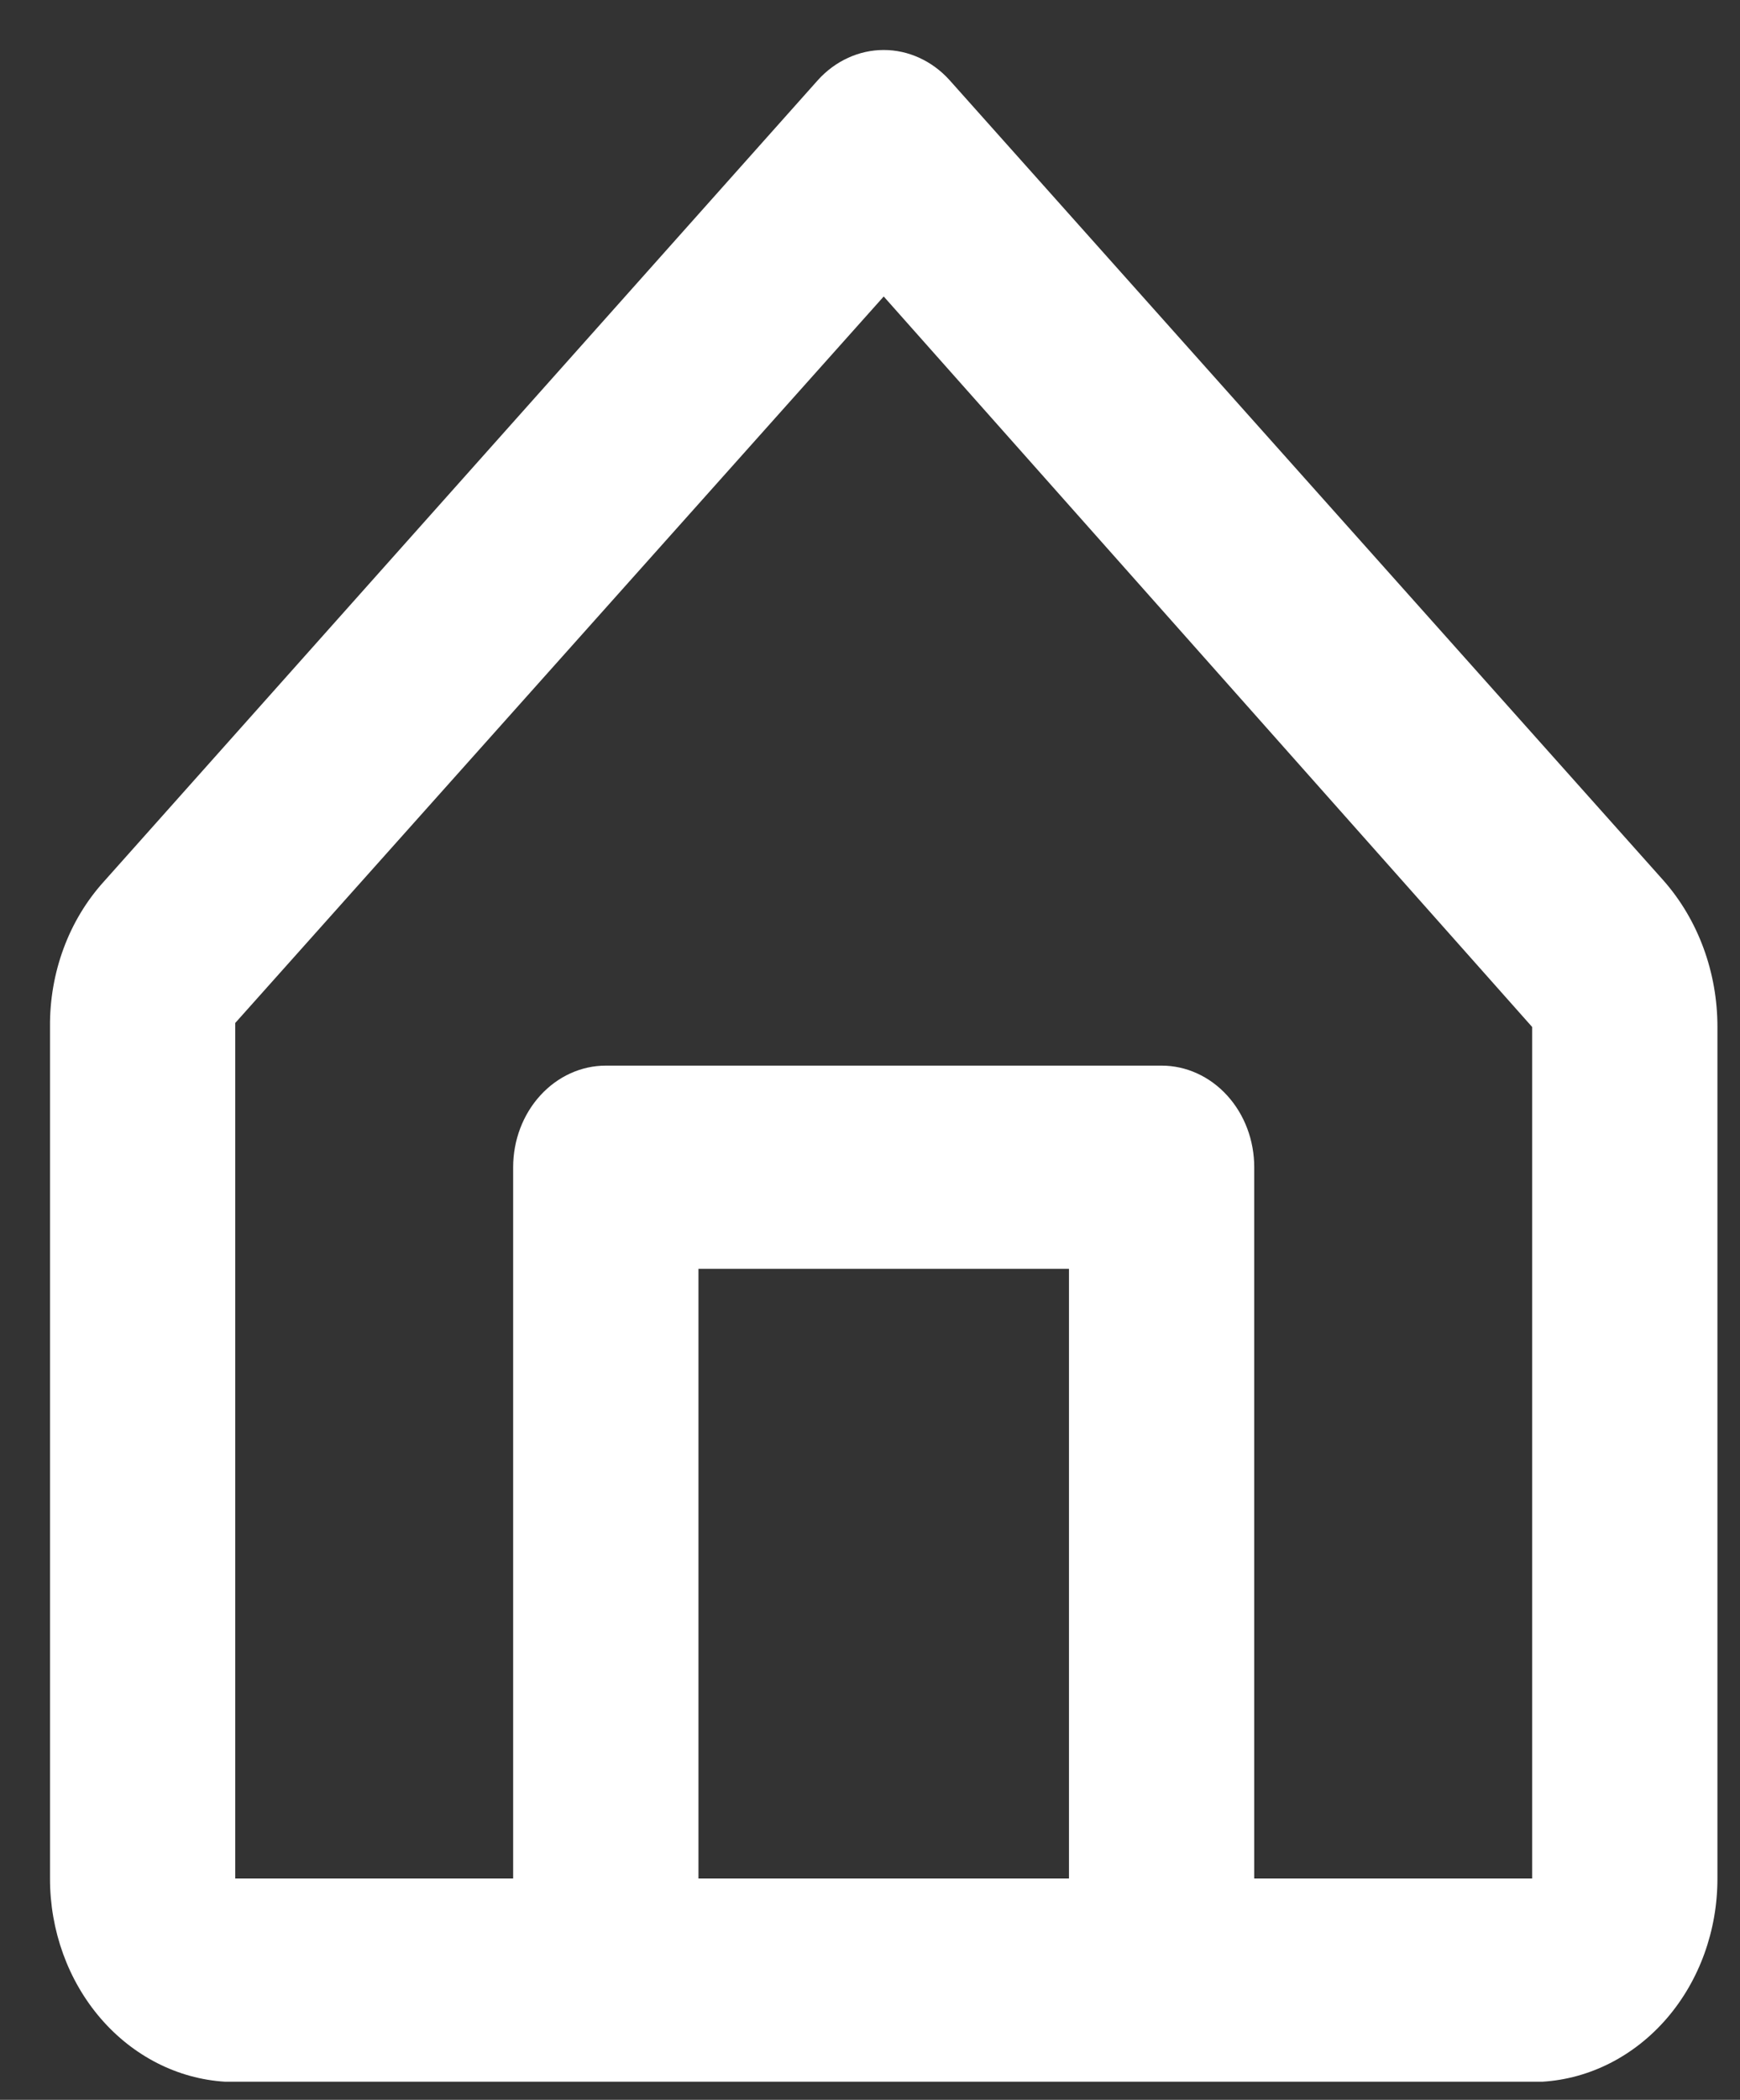 <svg width="34" height="41" viewBox="0 0 34 41" fill="none" xmlns="http://www.w3.org/2000/svg">
<rect x="0" y="0" width="34" height="41" fill="#333333" stroke="none"/>
<path d="M32.509 17.197L18.553 1.563C18.385 1.377 18.185 1.23 17.964 1.129C17.744 1.028 17.507 0.976 17.268 0.976C17.029 0.976 16.792 1.028 16.572 1.129C16.351 1.23 16.151 1.377 15.983 1.563L2.027 17.216C1.689 17.59 1.422 18.032 1.242 18.52C1.062 19.007 0.972 19.528 0.977 20.053V36.679C0.976 37.695 1.33 38.672 1.966 39.41C2.602 40.148 3.473 40.591 4.398 40.647H30.138C31.063 40.591 31.933 40.148 32.57 39.41C33.206 38.672 33.56 37.695 33.559 36.679V20.053C33.56 18.988 33.184 17.964 32.509 17.197ZM13.648 36.679V24.775H20.888V36.679H13.648ZM29.939 36.679H24.508V22.791C24.508 22.265 24.318 21.761 23.978 21.389C23.639 21.017 23.178 20.807 22.698 20.807H11.838C11.358 20.807 10.897 21.017 10.558 21.389C10.218 21.761 10.027 22.265 10.027 22.791V36.679H4.597V19.974L17.268 5.789L29.939 20.053V36.679Z" fill="white"/>
</svg>
